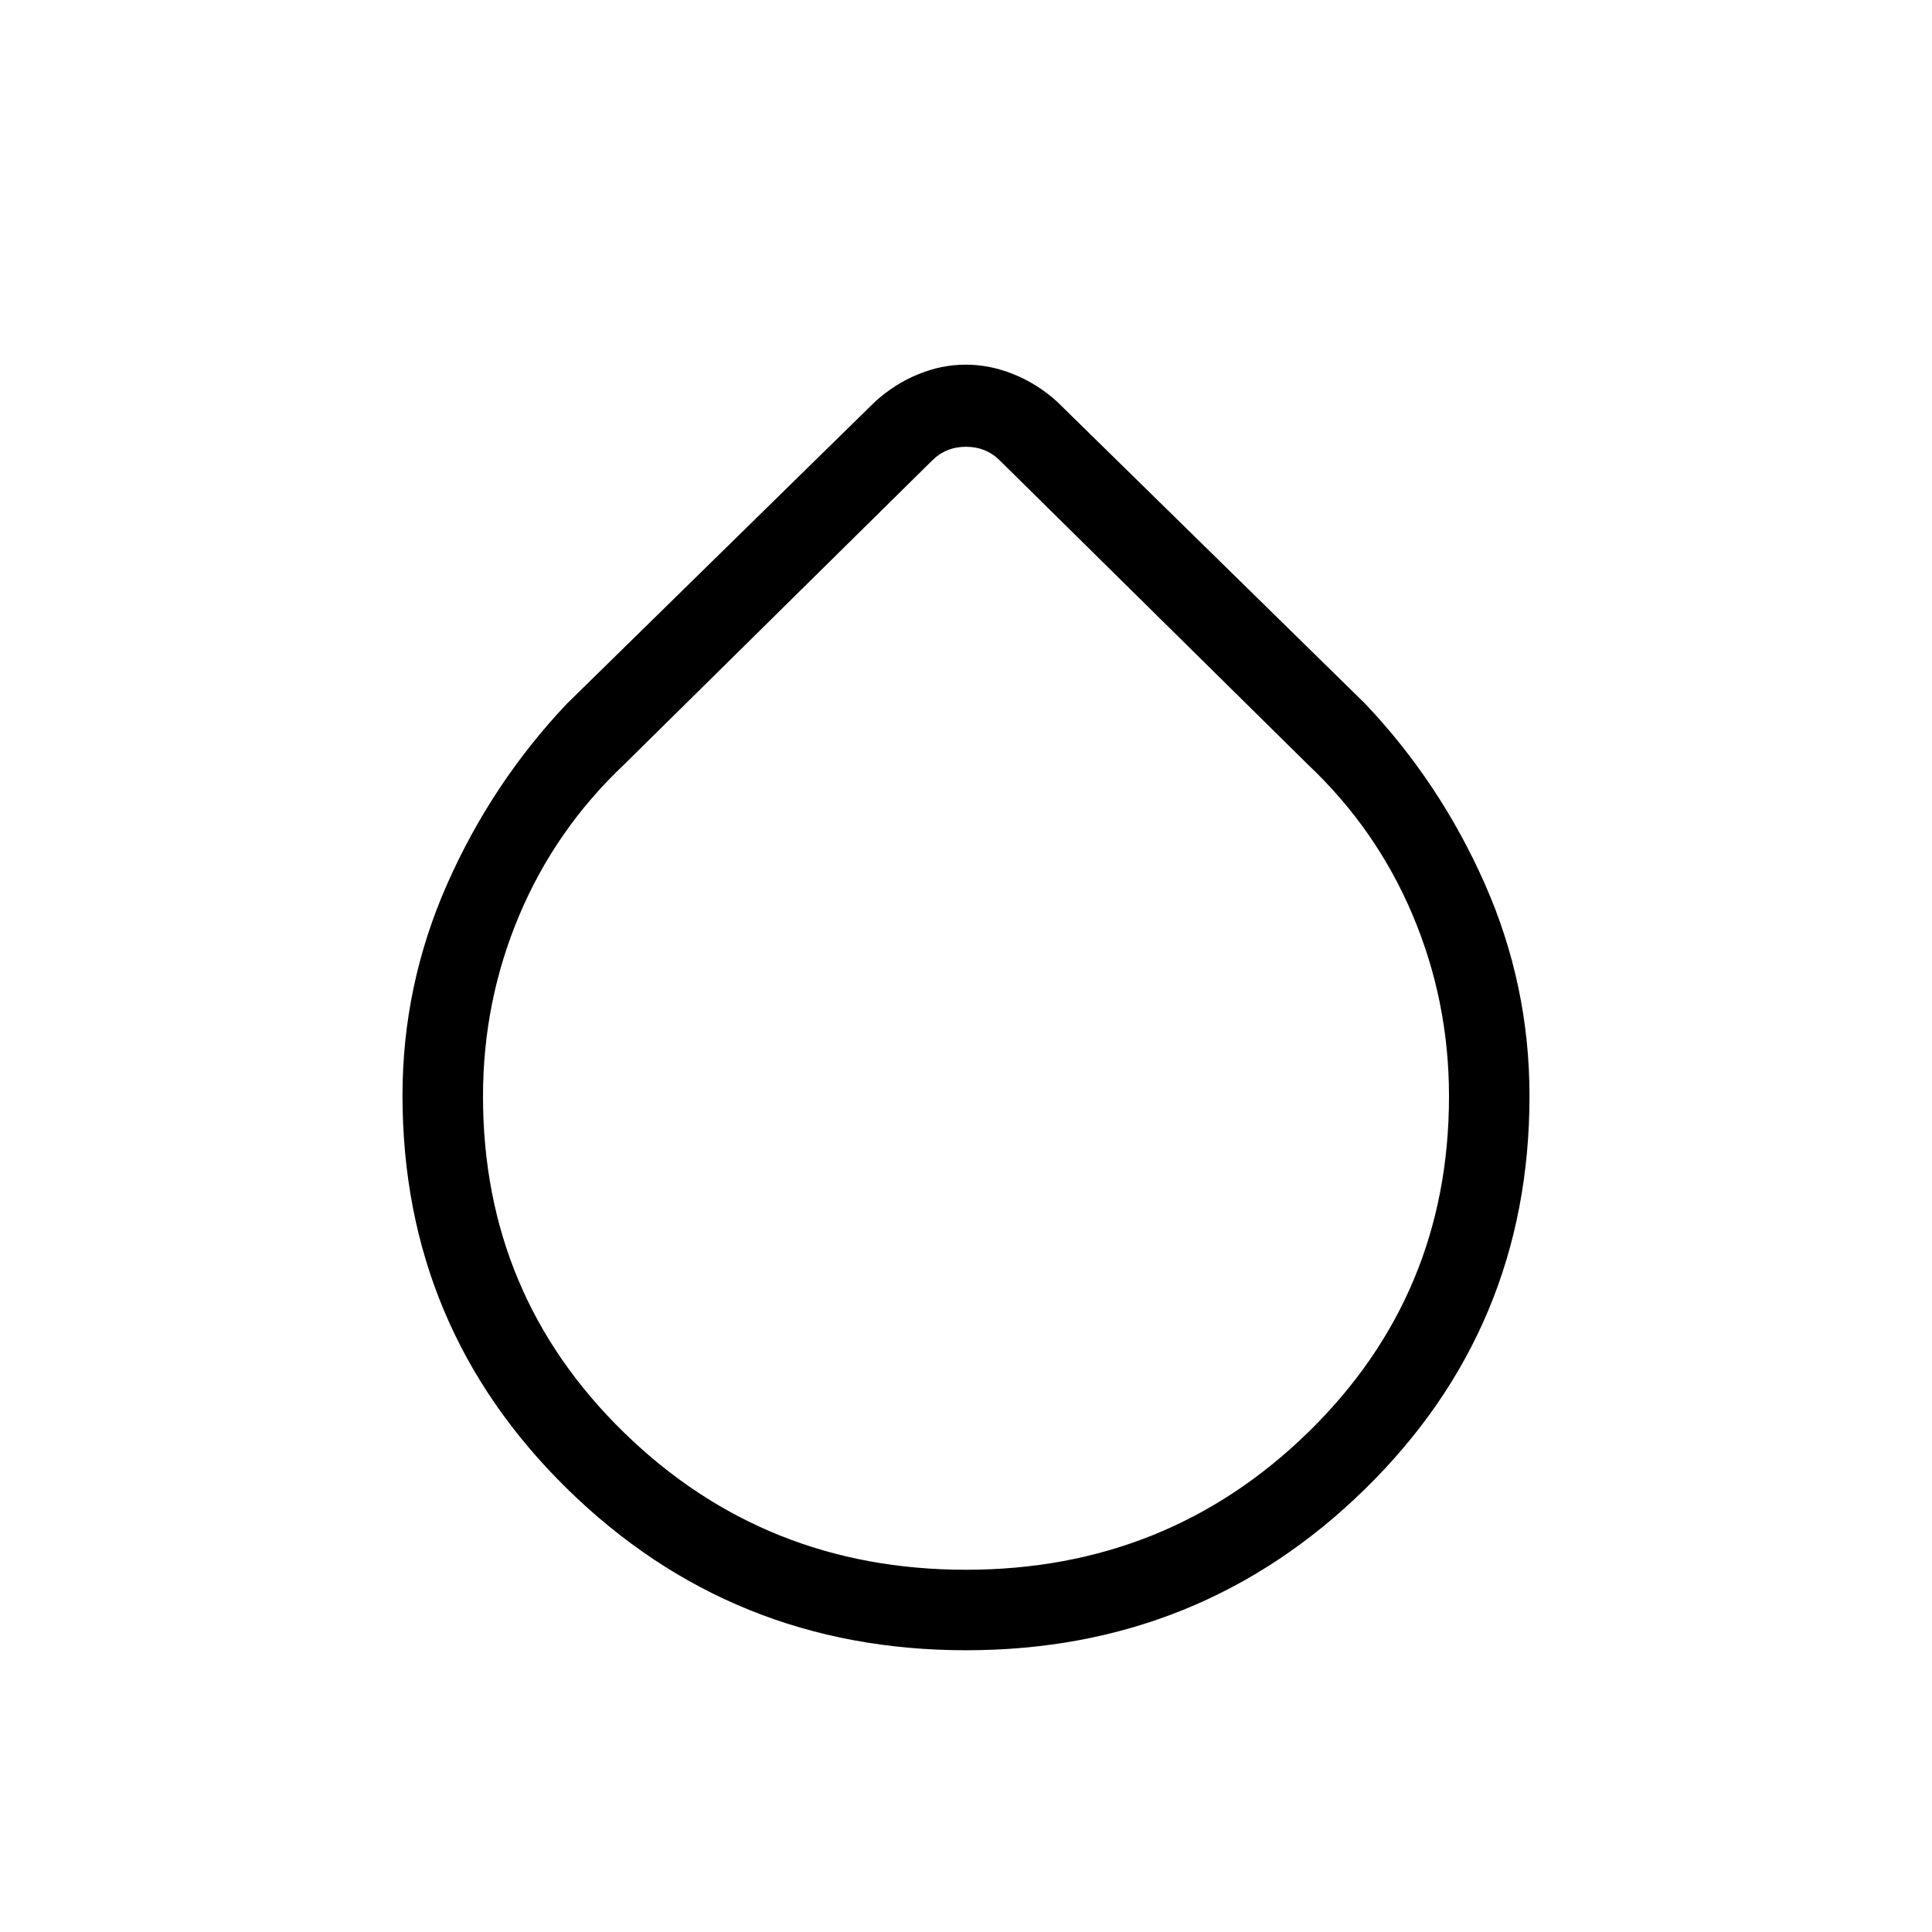 <svg xmlns="http://www.w3.org/2000/svg" width="1em" height="1em" viewBox="0 0 24 24"><path fill="currentColor" d="M12 20.5q-2.91 0-4.955-2.006T5 13.61q0-1.373.555-2.628t1.487-2.24L10.87 4.99q.242-.22.534-.34q.291-.12.593-.12t.597.12t.538.34l3.827 3.752q.933.985 1.487 2.24T19 13.615q0 2.882-2.045 4.884T12 20.5m0-1q2.5 0 4.25-1.707T18 13.619q0-1.18-.45-2.248T16.25 9.5l-3.827-3.777Q12.25 5.55 12 5.55t-.423.173L7.75 9.5q-.85.804-1.3 1.871T6 13.62q0 2.467 1.75 4.174T12 19.5"/></svg>
